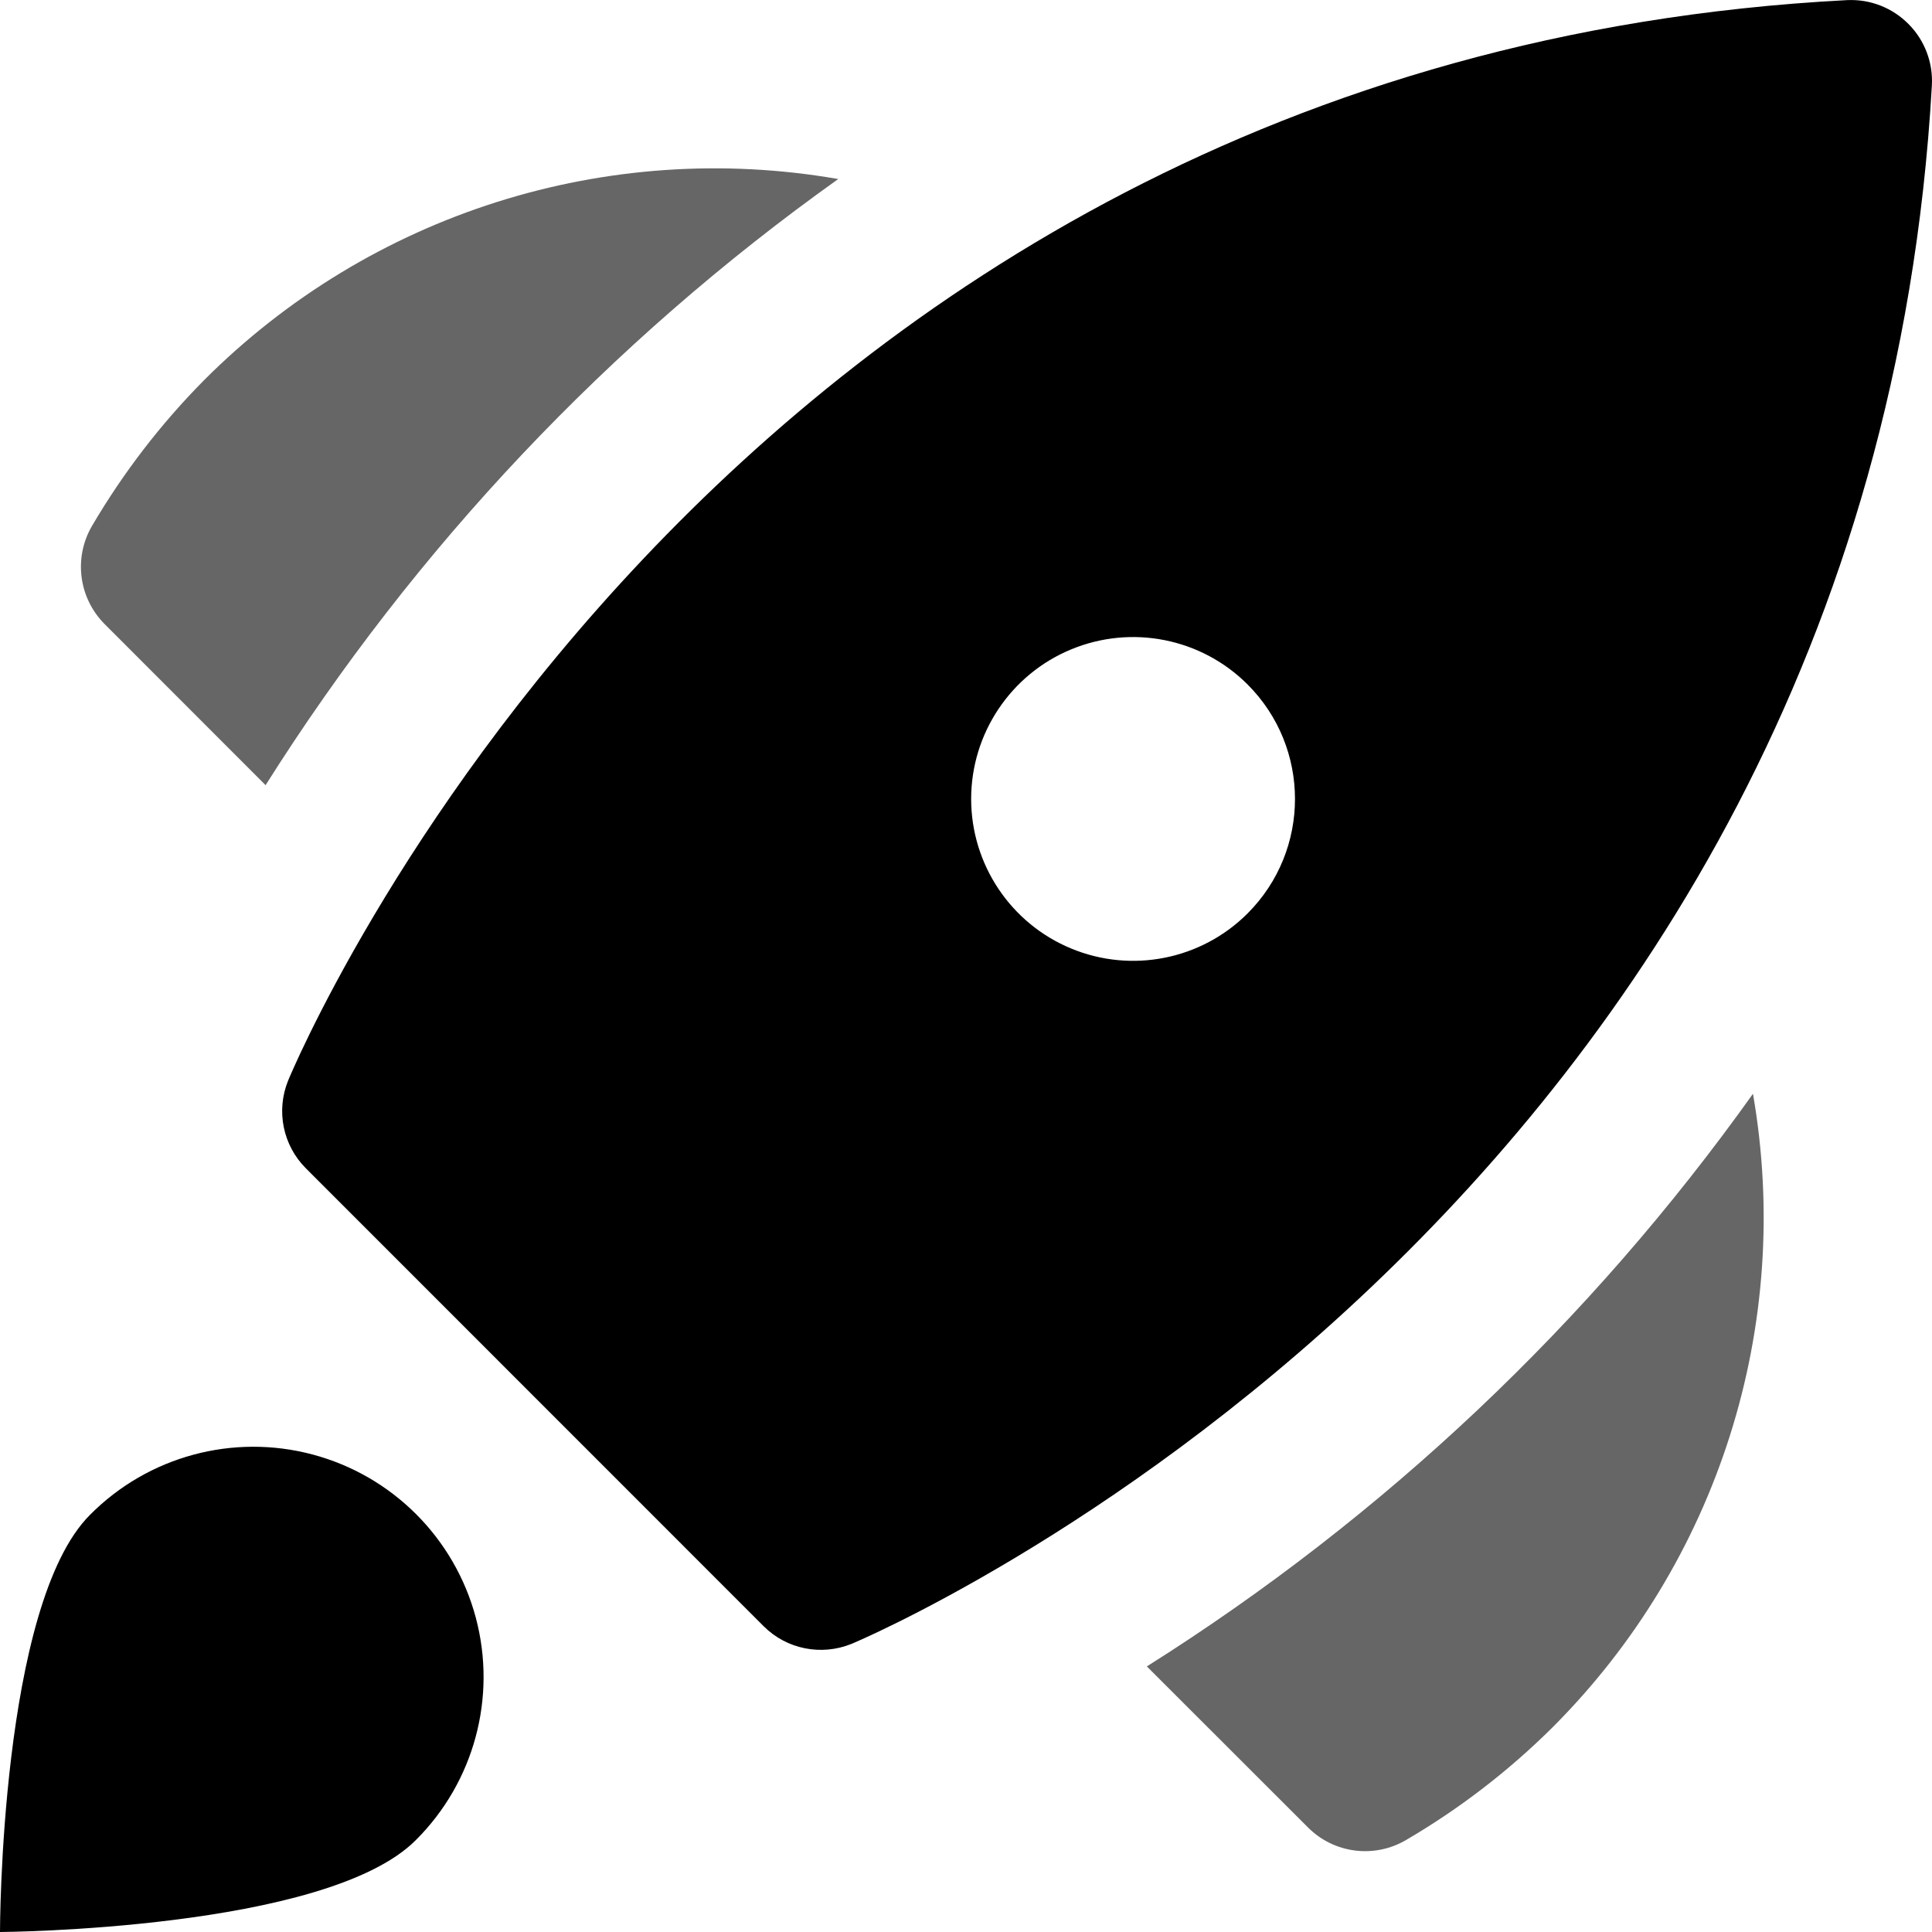 <svg  viewBox="0 0 15 15"  xmlns="http://www.w3.org/2000/svg">
<path fill-rule="evenodd" clip-rule="evenodd" d="M14.339 0.001C14.518 -0.008 14.691 0.059 14.817 0.186C14.943 0.312 15.009 0.486 14.999 0.664C14.5 9.438 6.69 12.731 6.611 12.763C6.377 12.858 6.108 12.805 5.929 12.626L2.375 9.071C2.197 8.893 2.142 8.626 2.236 8.392C2.268 8.313 5.524 0.461 14.339 0.001ZM8.316 7.364C8.786 7.559 9.327 7.451 9.686 7.092C10.177 6.601 10.177 5.805 9.686 5.314C9.327 4.955 8.786 4.847 8.316 5.042C7.847 5.236 7.54 5.695 7.54 6.203C7.54 6.711 7.847 7.17 8.316 7.364Z" />
<path d="M0.699 11.761C1.15 11.306 1.81 11.128 2.428 11.293C3.046 11.458 3.529 11.941 3.694 12.559C3.859 13.178 3.681 13.837 3.227 14.288C2.529 14.986 0 15 0 15C0 15 0 12.458 0.699 11.761Z" />
<path opacity="0.599" d="M6.508 1.39C4.711 1.077 2.874 1.66 1.585 2.951C1.249 3.29 0.957 3.67 0.715 4.082C0.57 4.329 0.61 4.643 0.813 4.846L2.062 6.096C3.224 4.253 4.734 2.654 6.508 1.39Z" />
<path opacity="0.599" d="M13.61 8.492C13.923 10.29 13.341 12.127 12.049 13.416C11.71 13.752 11.33 14.044 10.918 14.285C10.671 14.431 10.357 14.391 10.155 14.188L8.904 12.938C10.747 11.777 12.346 10.266 13.61 8.492Z" />
</svg>
